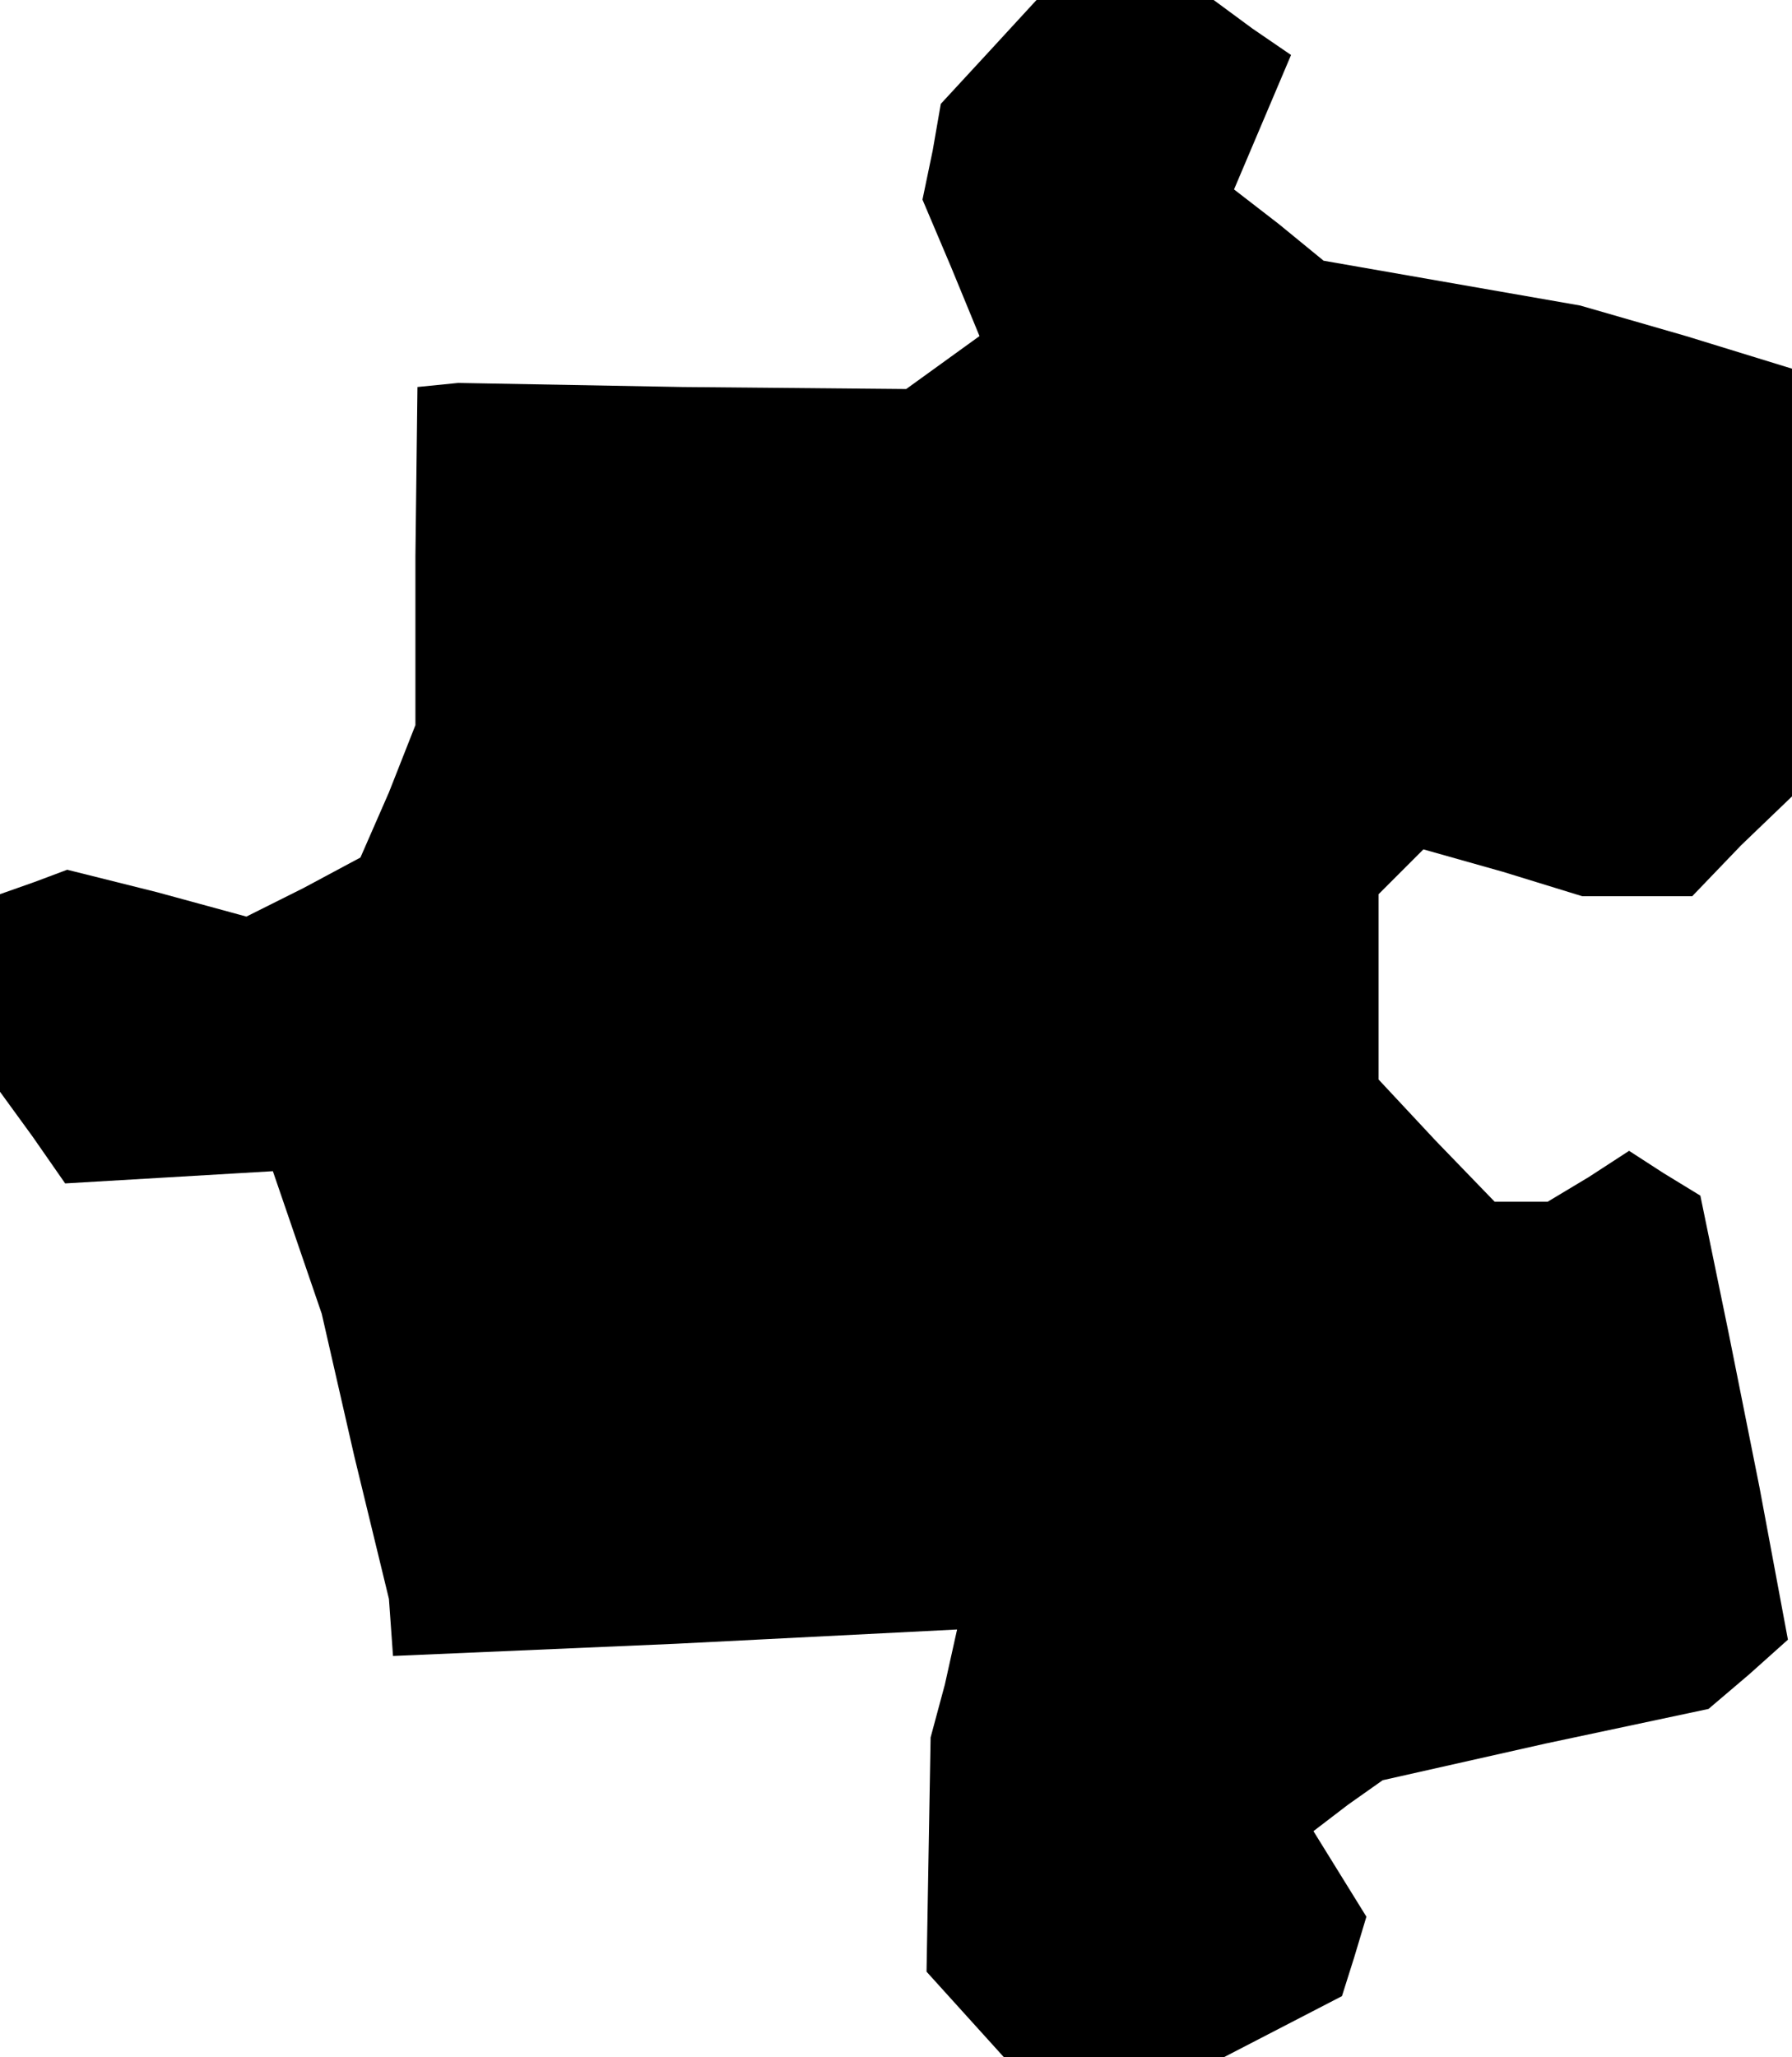 <?xml version="1.0" standalone="no"?>
<!DOCTYPE svg PUBLIC "-//W3C//DTD SVG 20010904//EN"
 "http://www.w3.org/TR/2001/REC-SVG-20010904/DTD/svg10.dtd">
<svg version="1.0" xmlns="http://www.w3.org/2000/svg"
 width="88pt" height="101pt" viewBox="0 0 88 101"
 preserveAspectRatio="xMidYMid meet">
<g transform="translate(0,101) scale(0.1,-0.1)"
fill="#000000" stroke="none">
<path d="M486 985 l-24 -26 -4 -23 -5 -24 14 -33 14 -34 -18 -13 -18 -13 -110
1 -110 2 -10 -1 -10 -1 -1 -83 0 -83 -13 -33 -14 -32 -28 -15 -28 -14 -44 12
-44 11 -16 -6 -17 -6 0 -48 0 -49 16 -22 16 -23 51 3 51 3 12 -35 12 -35 16
-70 17 -70 1 -14 1 -14 139 6 138 7 -6 -27 -7 -26 -1 -57 -1 -58 19 -21 19
-21 54 0 54 0 29 15 29 15 6 19 6 20 -13 21 -13 21 17 13 17 12 80 18 80 17
20 17 19 17 -14 75 -15 75 -7 34 -7 34 -18 11 -17 11 -20 -13 -20 -12 -13 0
-13 0 -29 30 -28 30 0 45 0 46 11 11 11 11 39 -11 39 -12 27 0 27 0 24 25 25
24 0 105 0 105 -52 16 -52 15 -63 11 -63 11 -22 18 -22 17 14 33 14 33 -19 13
-19 14 -43 0 -44 0 -23 -25z"/>
</g>
</svg>
